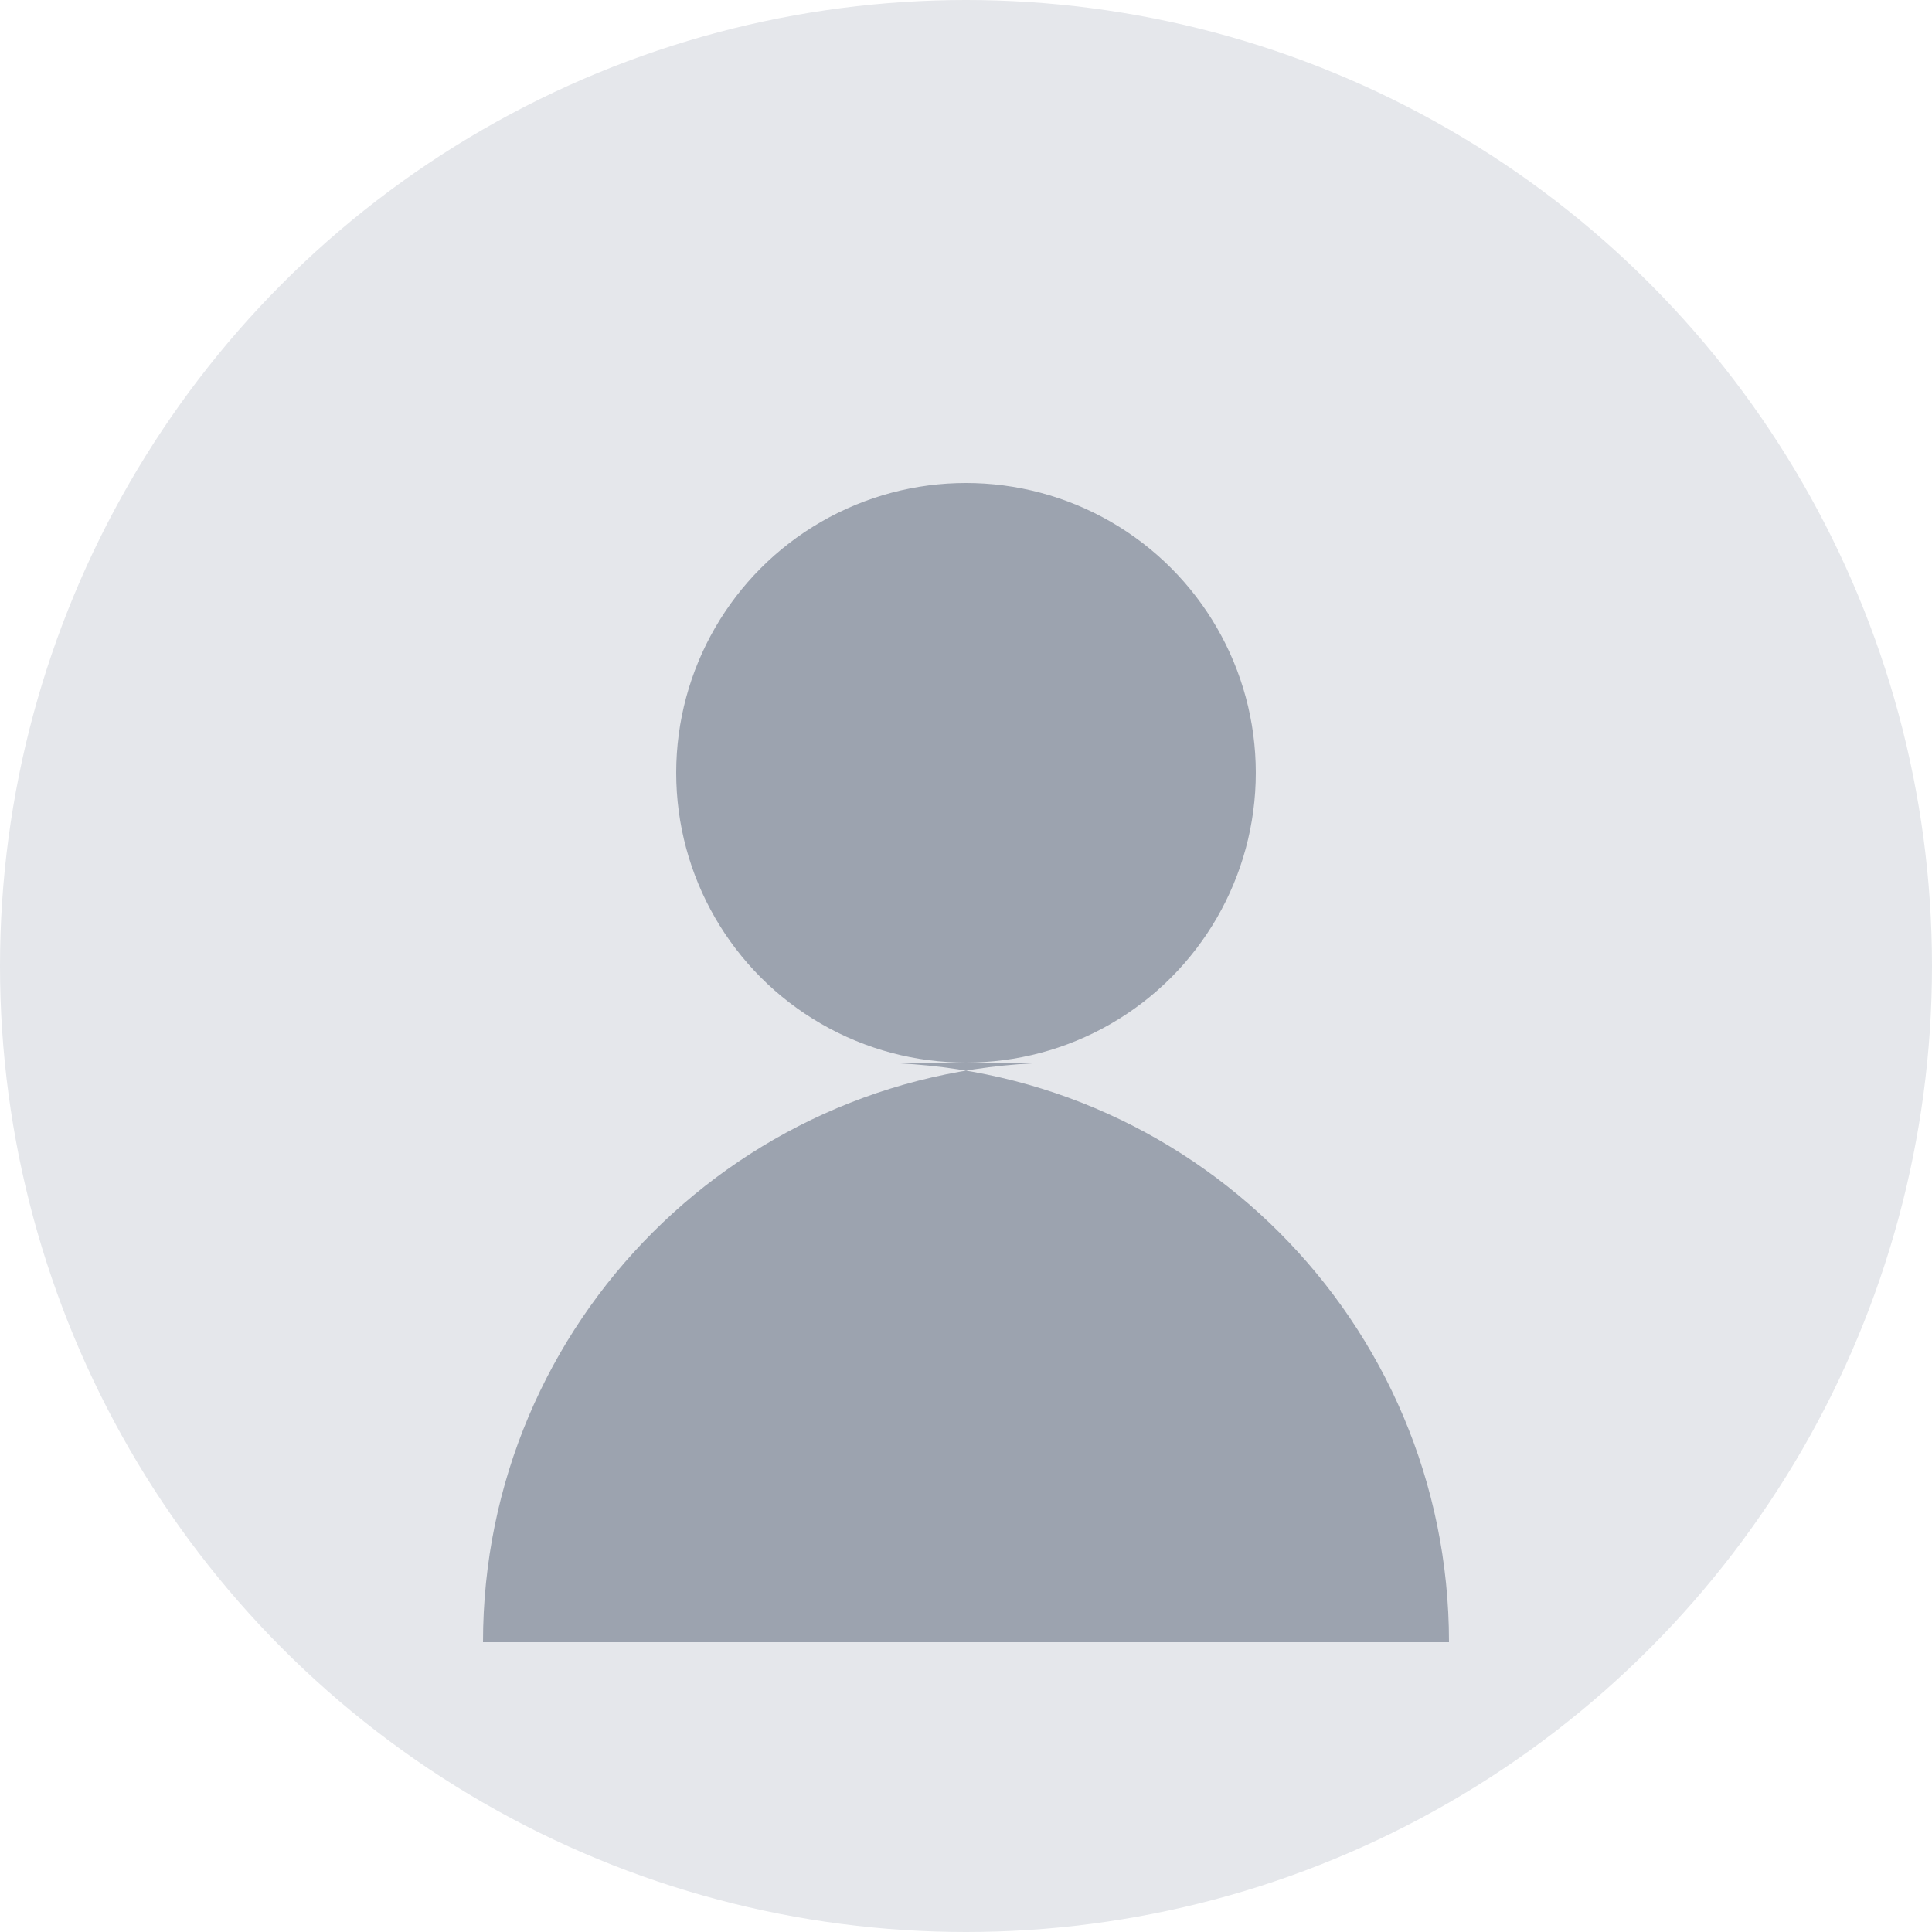<svg width="100" height="100" viewBox="0 0 100 100" fill="none" xmlns="http://www.w3.org/2000/svg">
  <circle cx="50" cy="50" r="50" fill="#E5E7EB" />
  <circle cx="50" cy="40" r="15" fill="#9CA3AF" />
  <path d="M25 85C25 68.431 38.431 55 55 55H45C61.569 55 75 68.431 75 85V85H25V85Z" fill="#9CA3AF" />
</svg>
